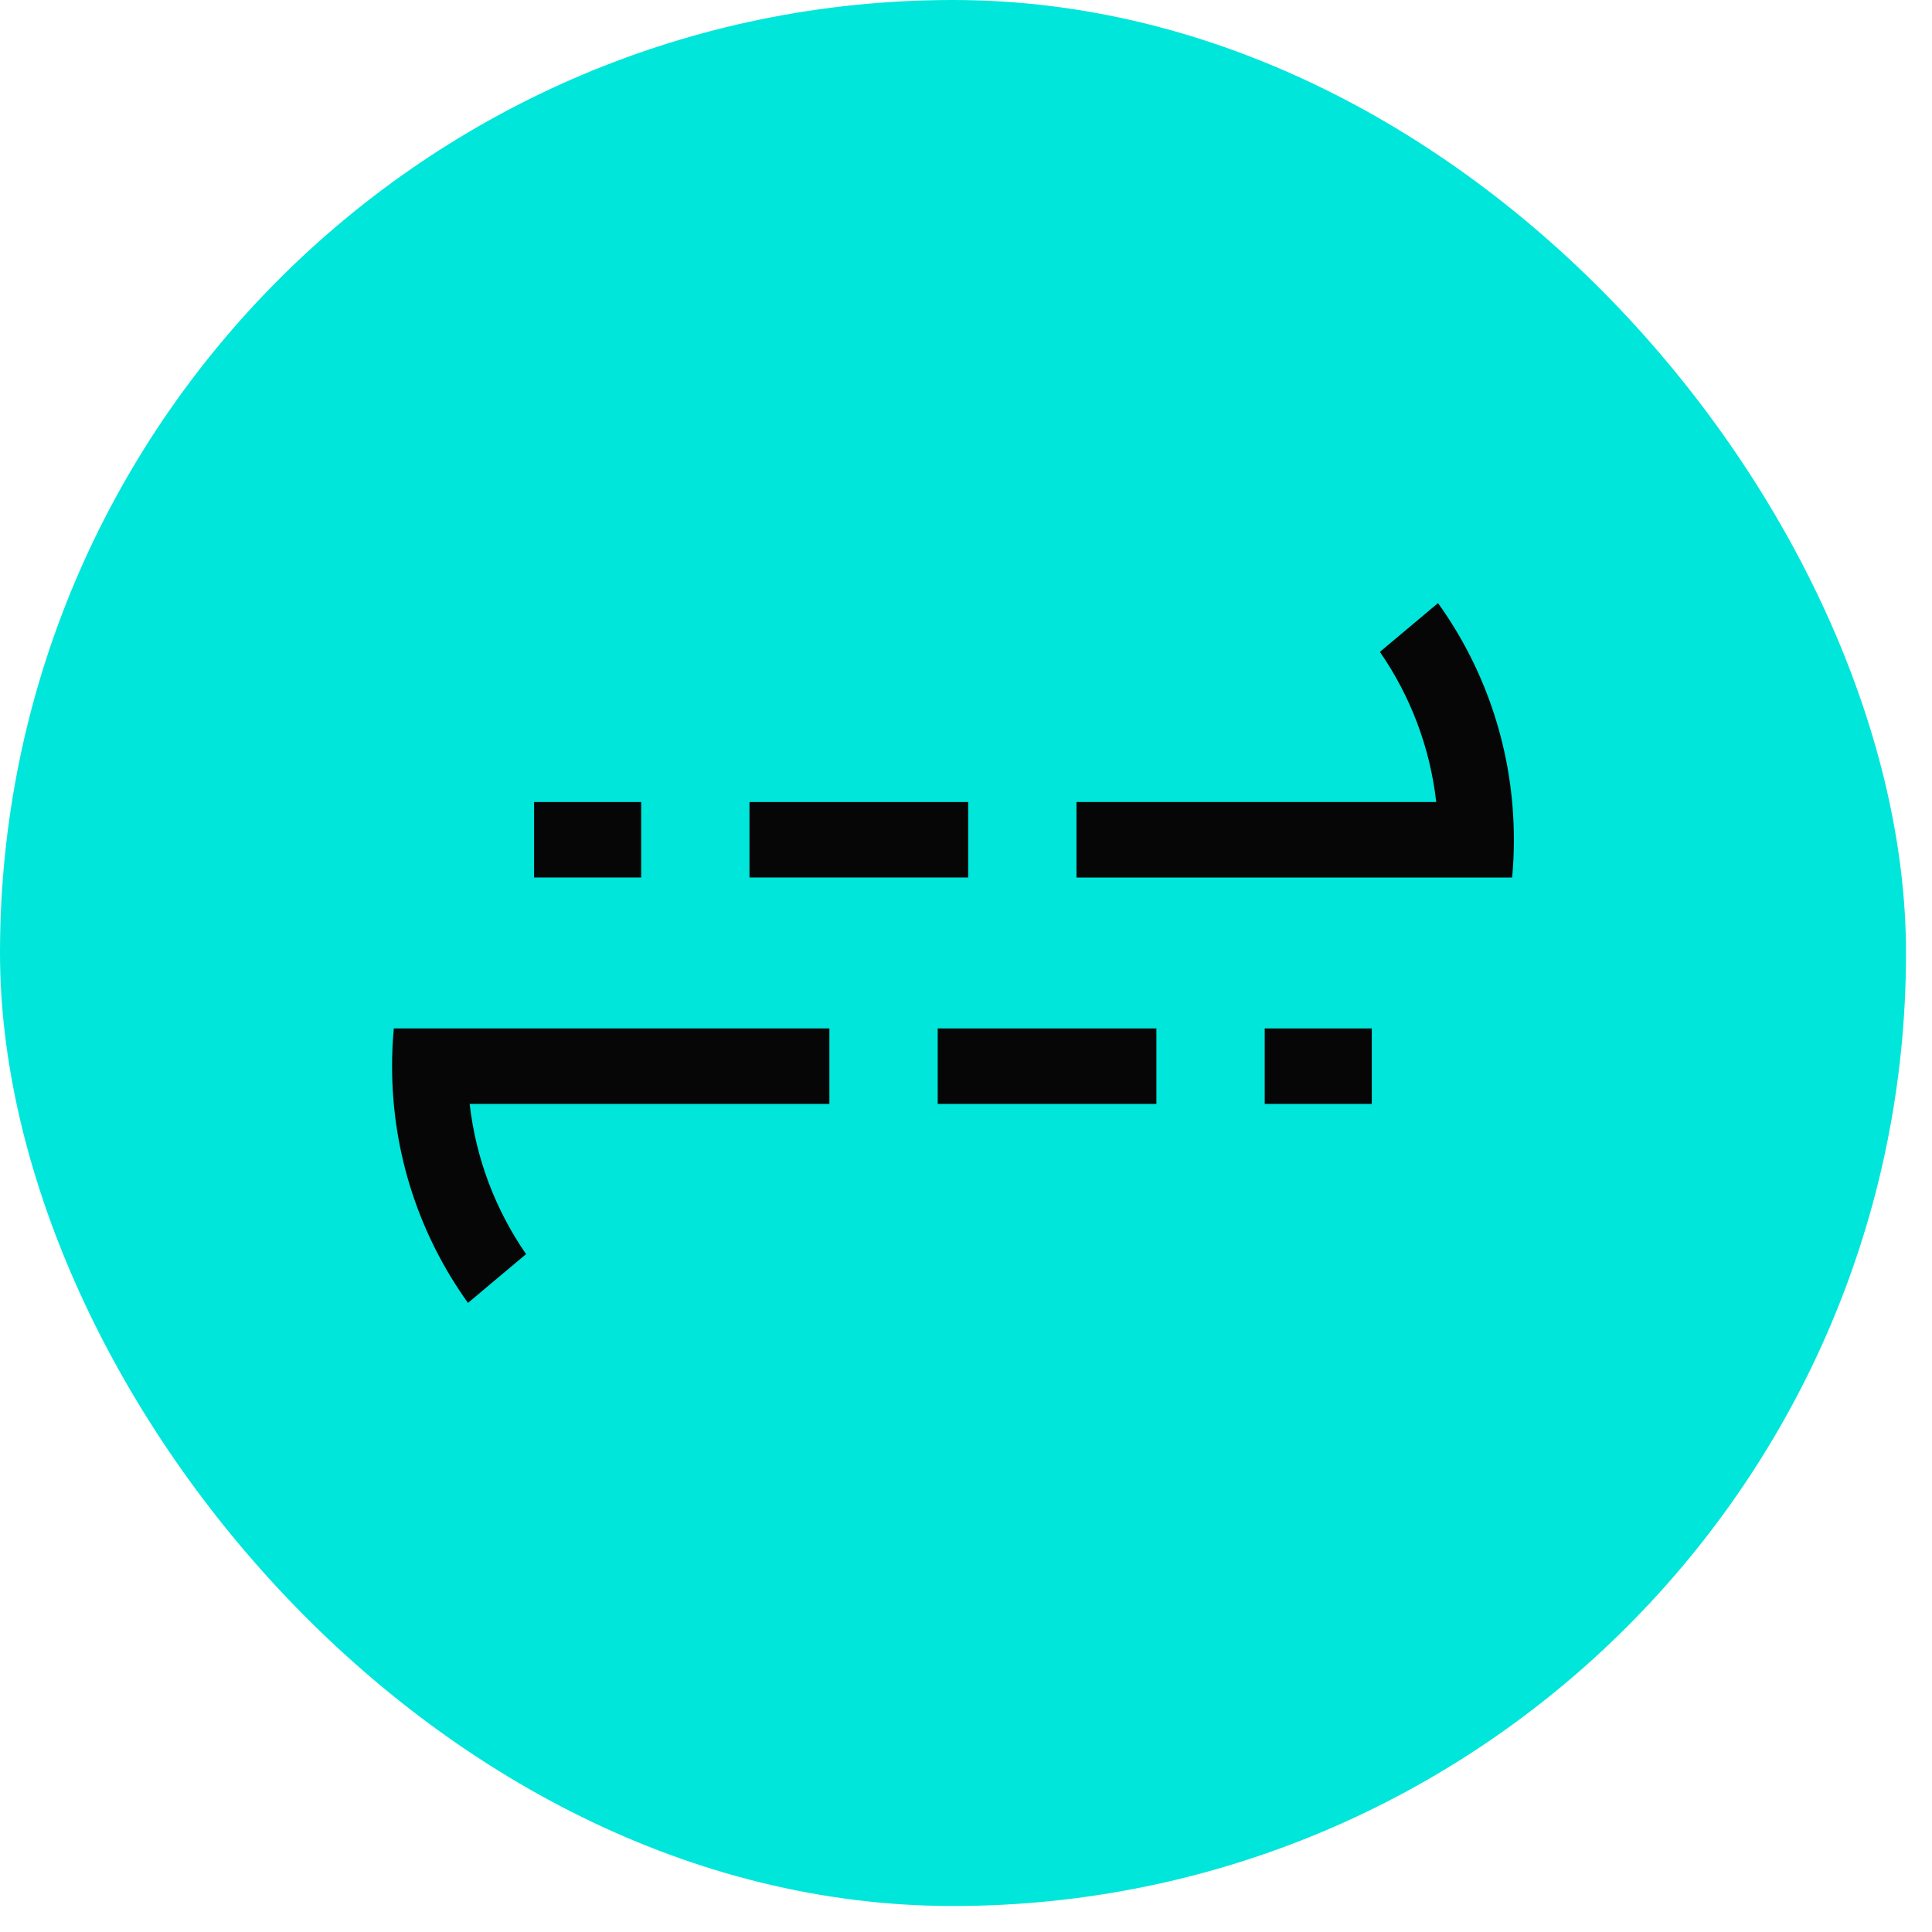 <?xml version="1.0" encoding="UTF-8"?>
<svg xmlns="http://www.w3.org/2000/svg" width="31" height="31" viewBox="0 0 31 31" fill="none">
  <rect width="30.583" height="30.583" rx="15.291" fill="#00E6DA"></rect>
  <path d="M24.291 13.475C24.291 13.679 24.282 13.881 24.263 14.081H17.273V12.869H23.045C22.945 11.982 22.625 11.16 22.141 10.46L23.074 9.677C23.841 10.747 24.291 12.058 24.291 13.475Z" fill="#060606"></path>
  <path d="M10.288 12.869H8.57V14.08H10.288V12.869Z" fill="#060606"></path>
  <path d="M15.535 12.869H12.026V14.08H15.535V12.869Z" fill="#060606"></path>
  <path d="M13.308 16.502H6.319C6.3 16.702 6.291 16.904 6.291 17.108C6.291 18.525 6.742 19.836 7.509 20.906L8.441 20.123C7.957 19.422 7.637 18.601 7.536 17.713H13.308V16.502Z" fill="#060606"></path>
  <path d="M22.011 16.502H20.293V17.713H22.011V16.502Z" fill="#060606"></path>
  <path d="M18.555 16.502H15.046V17.713H18.555V16.502Z" fill="#060606"></path>
</svg>
